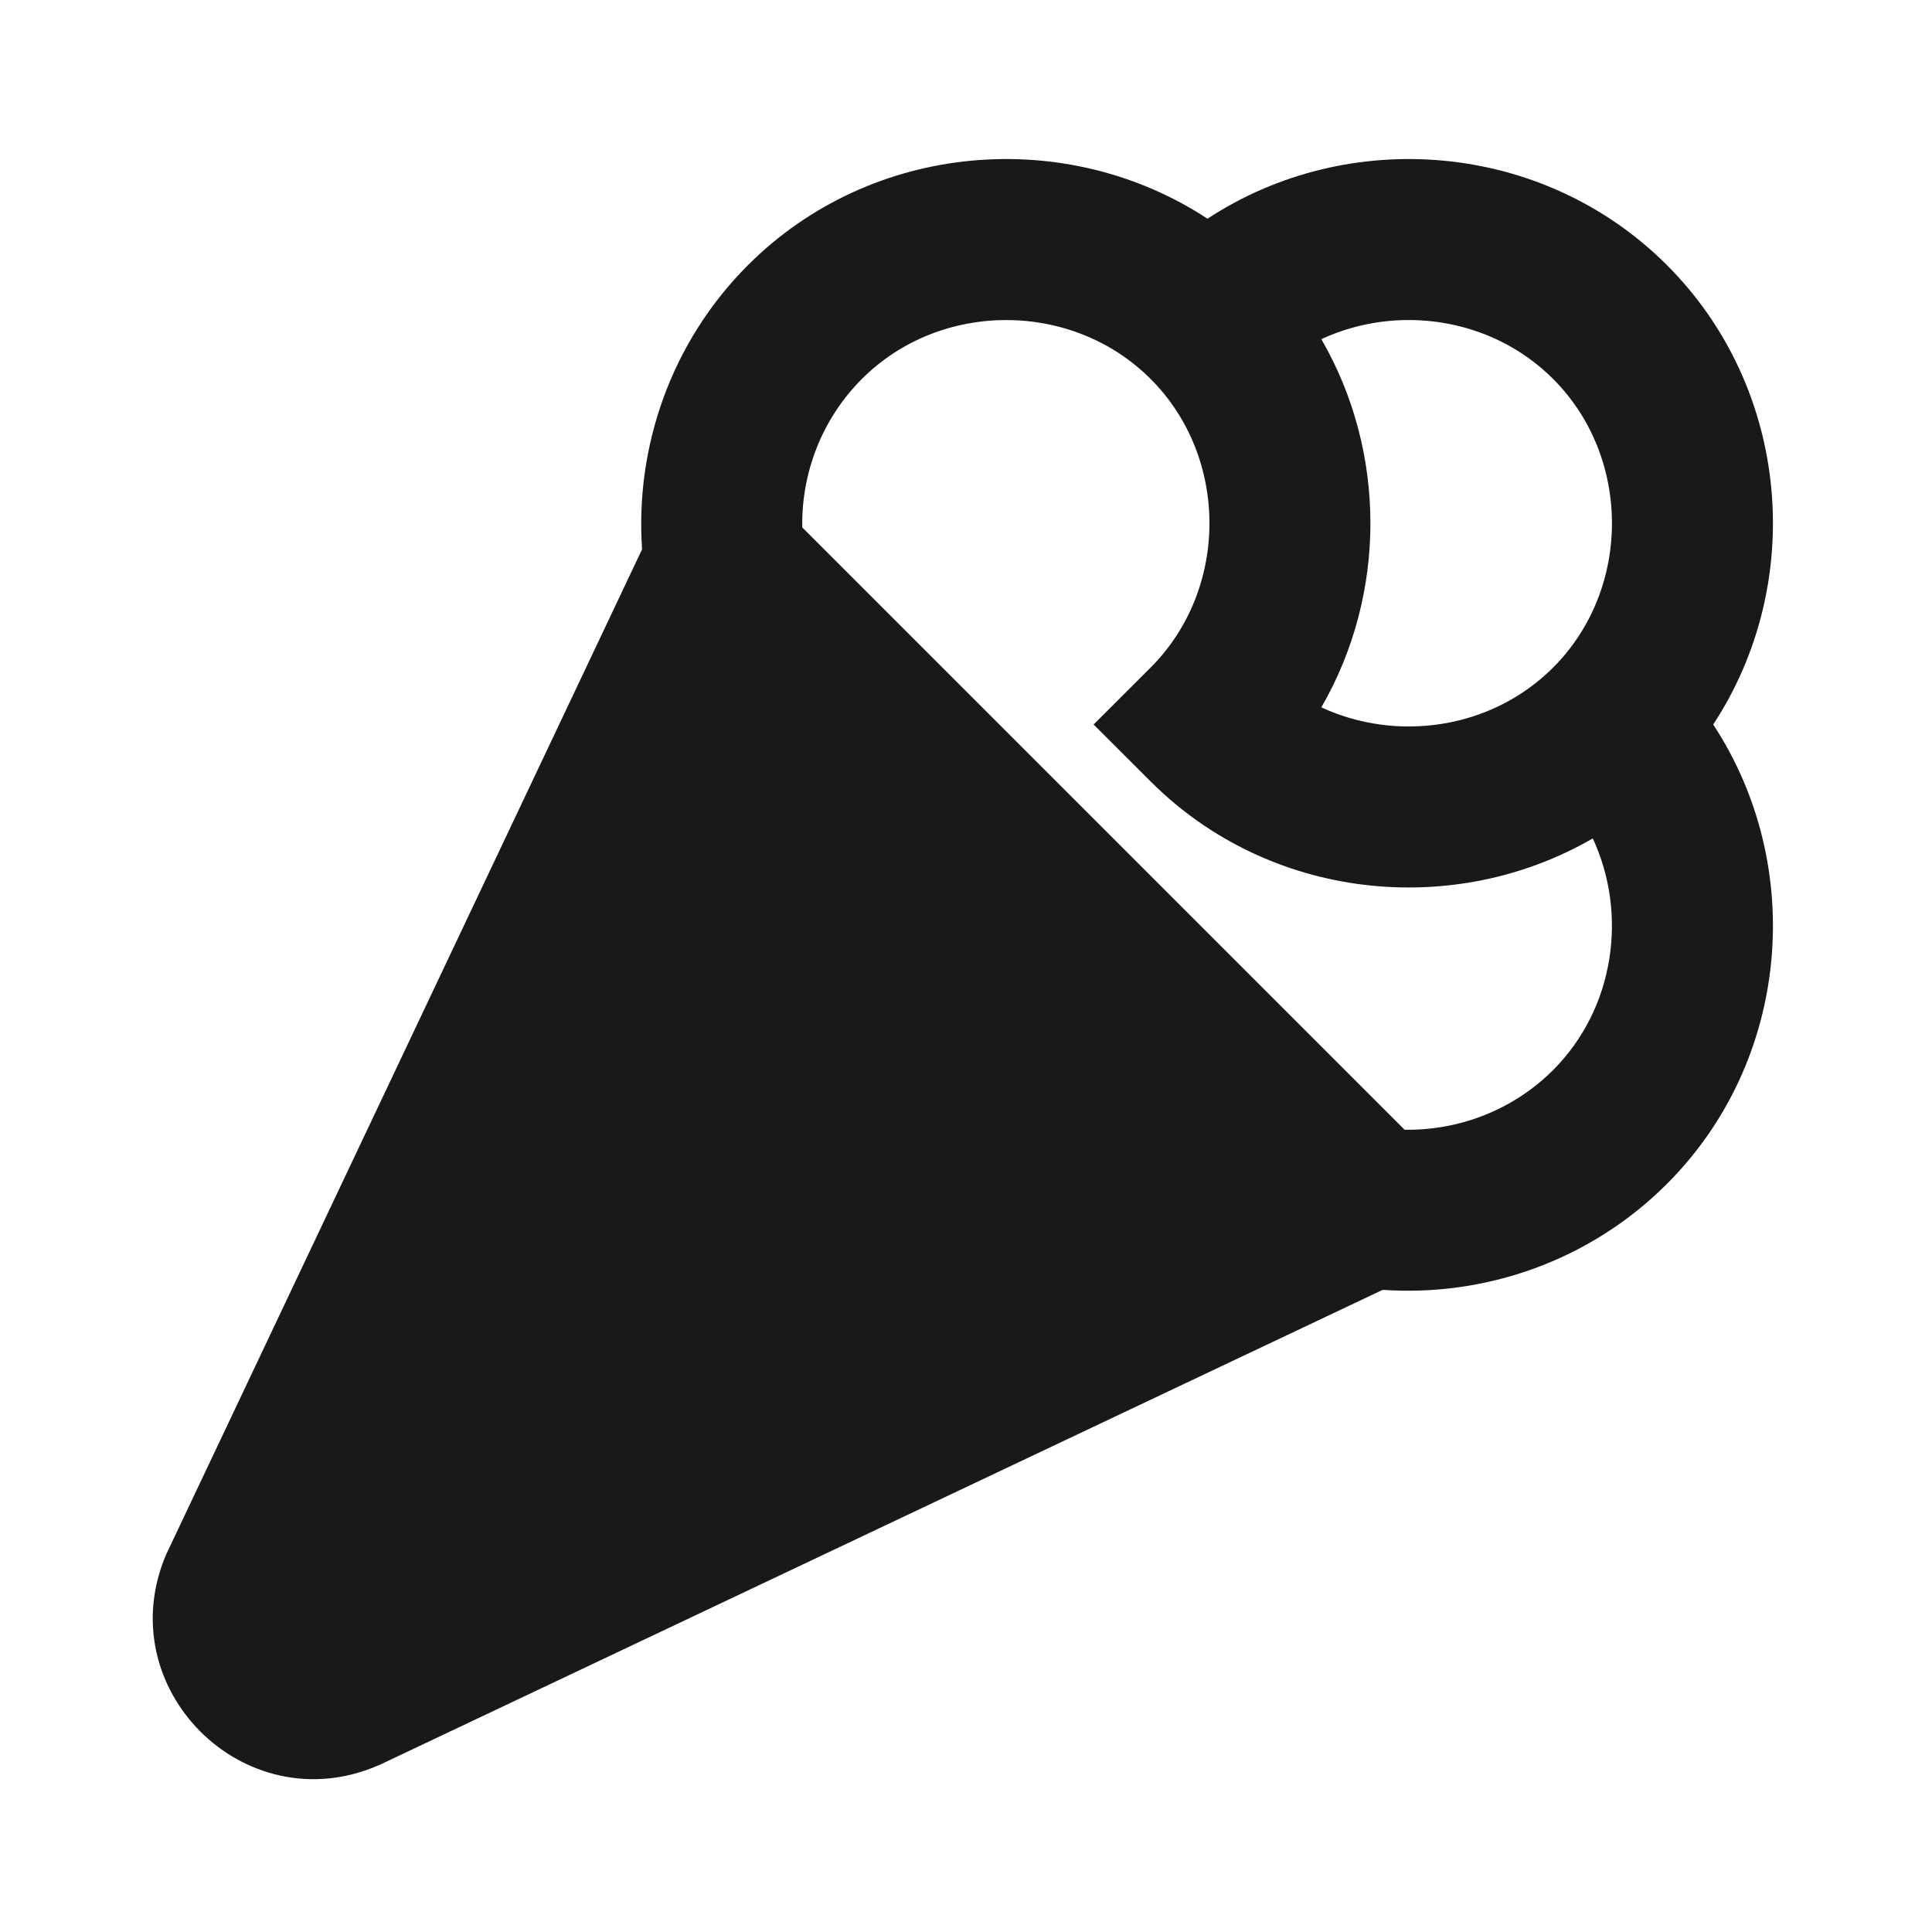 <svg width="24" height="24" viewBox="0 0 24 24" fill="none" xmlns="http://www.w3.org/2000/svg">
<path d="M15 2.717C13.243 1.564 10.83 1.756 9.292 3.293C8.332 4.253 7.889 5.556 7.976 6.824L2.073 19.291L2.065 19.308C1.354 20.968 3.032 22.645 4.691 21.934L4.709 21.927L17.176 16.023C18.443 16.111 19.746 15.668 20.707 14.707C22.244 13.17 22.436 10.756 21.282 9C22.436 7.244 22.244 4.83 20.707 3.293C19.17 1.756 16.756 1.564 15 2.717ZM16.414 4.213C17.355 3.777 18.527 3.941 19.293 4.707C20.268 5.682 20.268 7.318 19.293 8.293C18.527 9.059 17.355 9.223 16.414 8.787C17.227 7.382 17.227 5.618 16.414 4.213ZM19.786 10.415C20.223 11.355 20.058 12.527 19.293 13.293C18.792 13.793 18.119 14.045 17.448 14.034L9.966 6.552C9.954 5.88 10.207 5.207 10.707 4.707C11.682 3.732 13.317 3.732 14.293 4.707C15.268 5.682 15.268 7.318 14.293 8.293L13.585 9L14.293 9.707C15.768 11.183 18.052 11.419 19.786 10.415Z" fill="black" fill-opacity="0.9" style="fill:black;fill-opacity:0.9;"/>
</svg>

